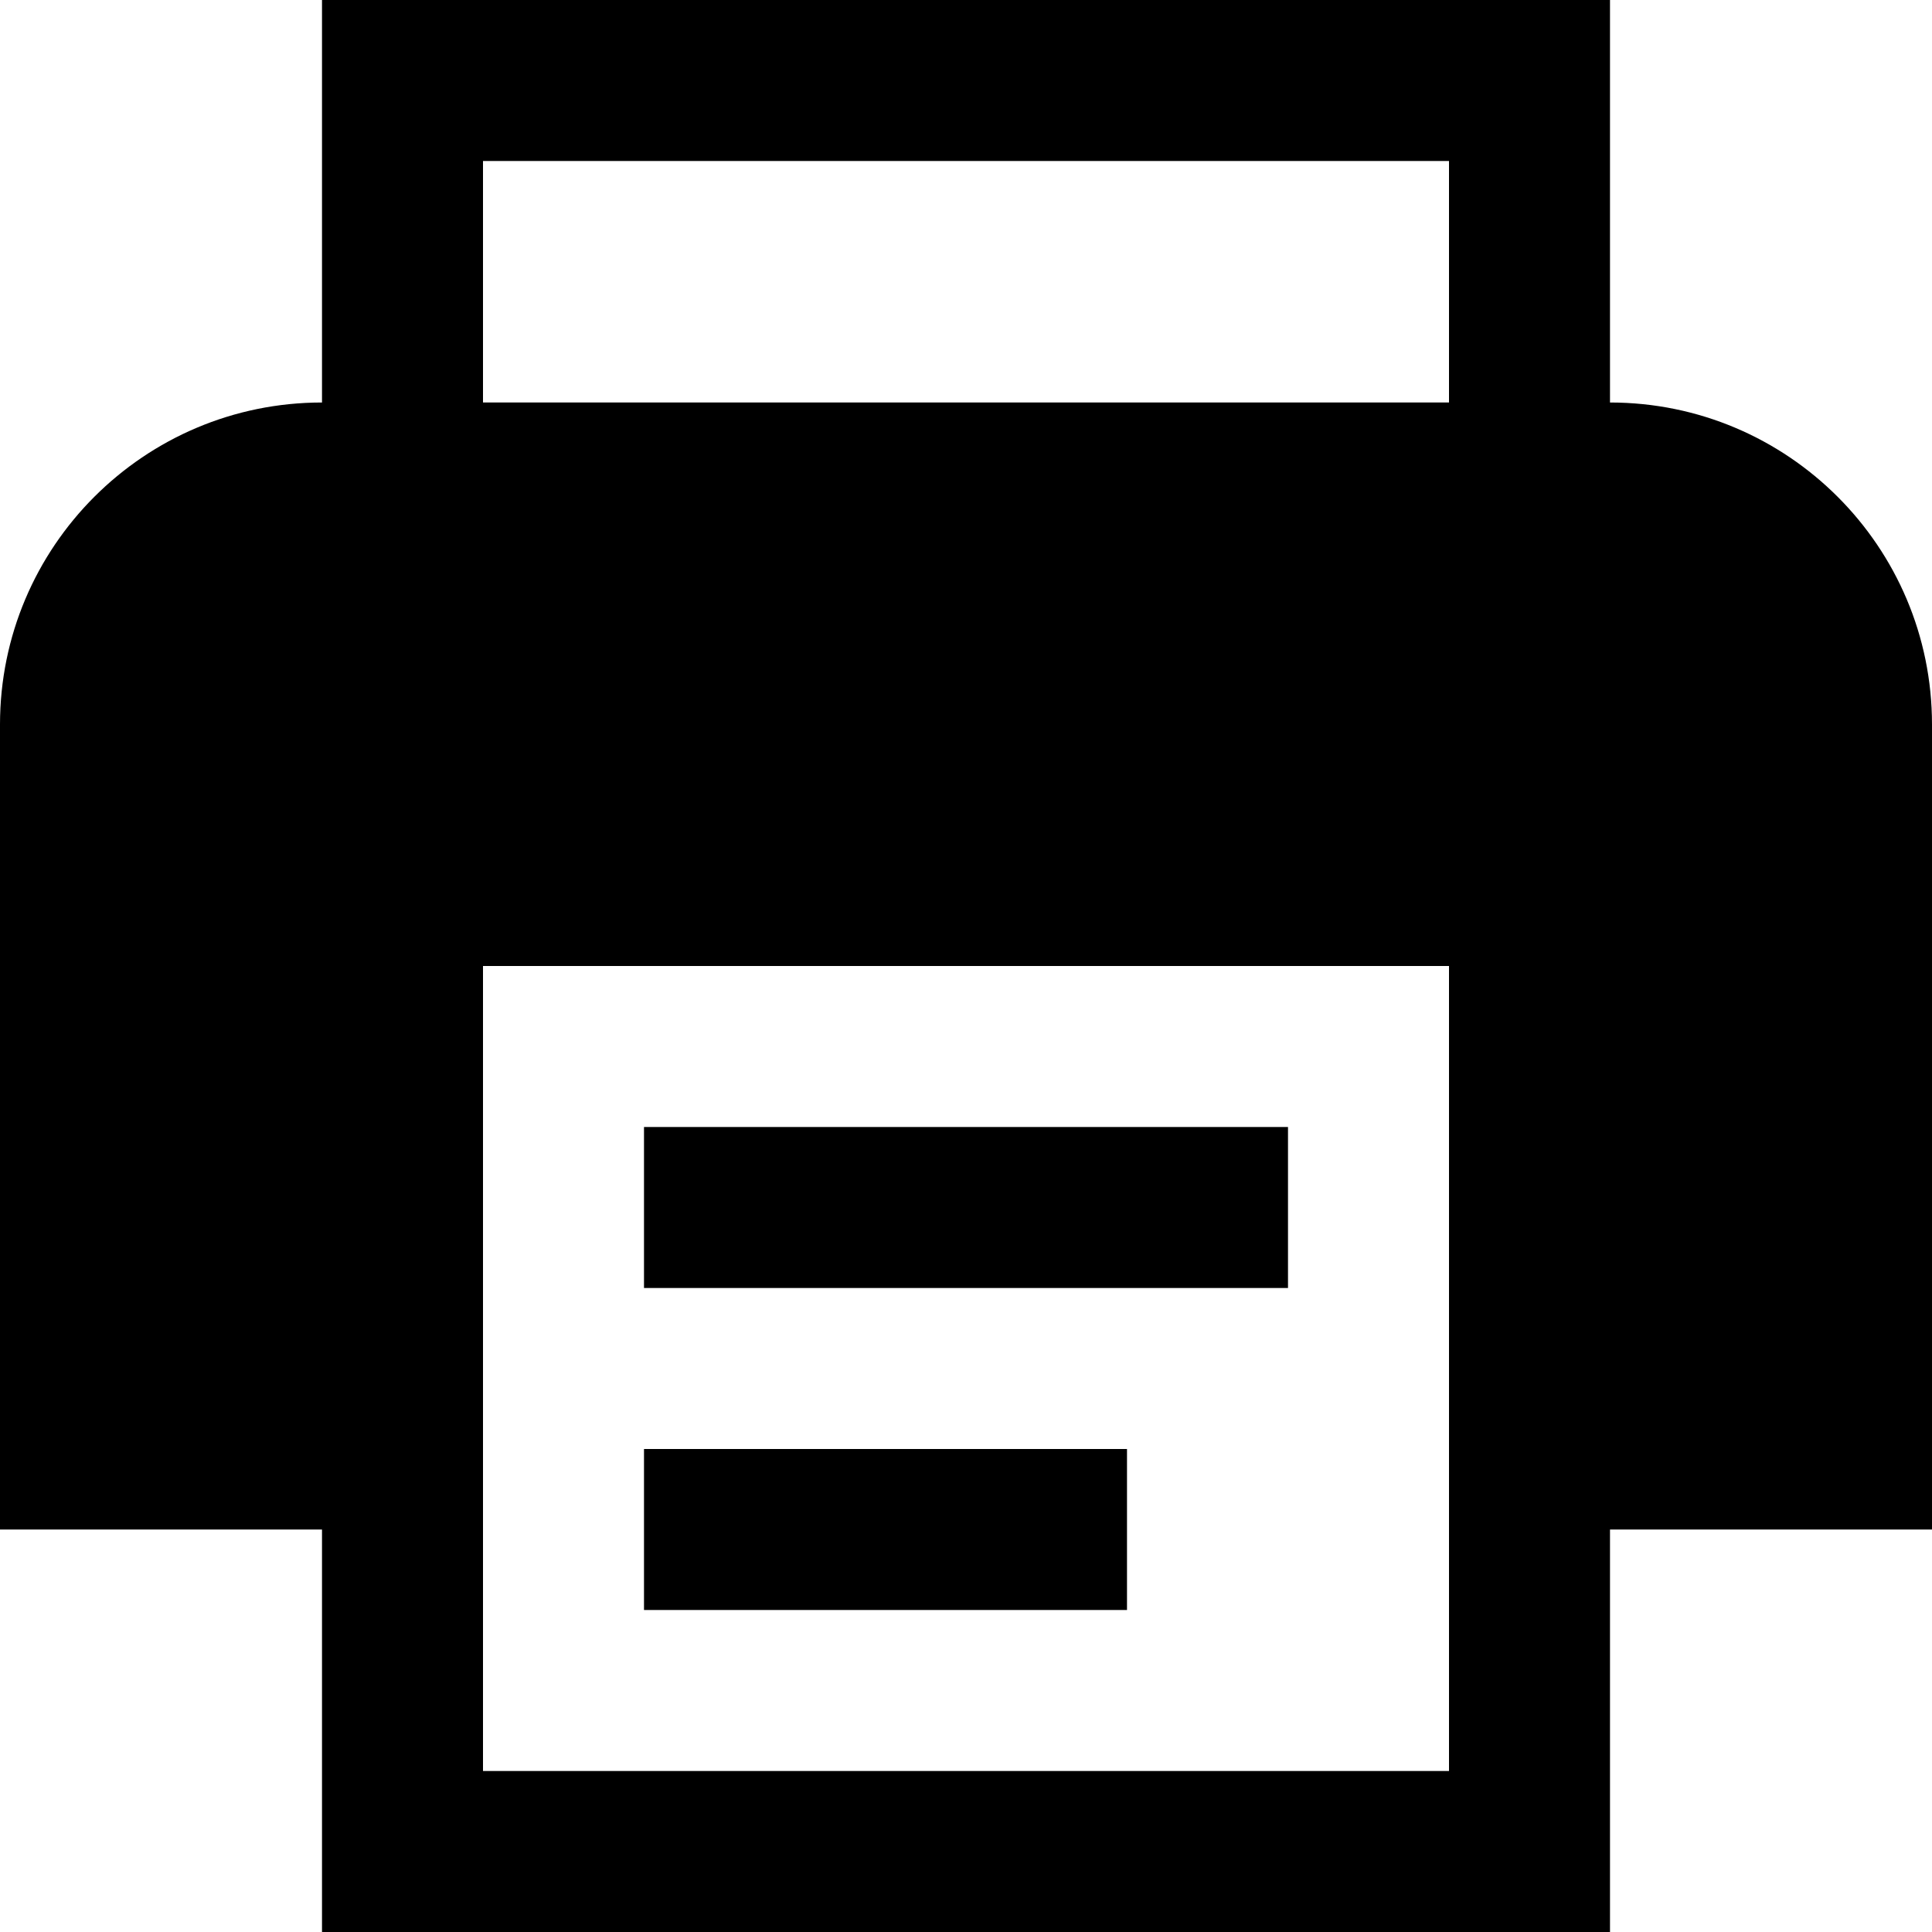 <svg width="1em" height="1em" viewBox="0 0 24 24" fill="none" xmlns="http://www.w3.org/2000/svg">
<path fill-rule="evenodd" clip-rule="evenodd" d="M20 0V5C22.209 5 24 6.791 24 9V19H20V24H4V19H0V9C0 6.791 1.791 5 4 5V0H20ZM18 12H6V22H18V12ZM16 14V16H8V14H16ZM14 18V20H8V18H14ZM18 2H6V5H18V2Z" fill="currentColor"/>
</svg>
